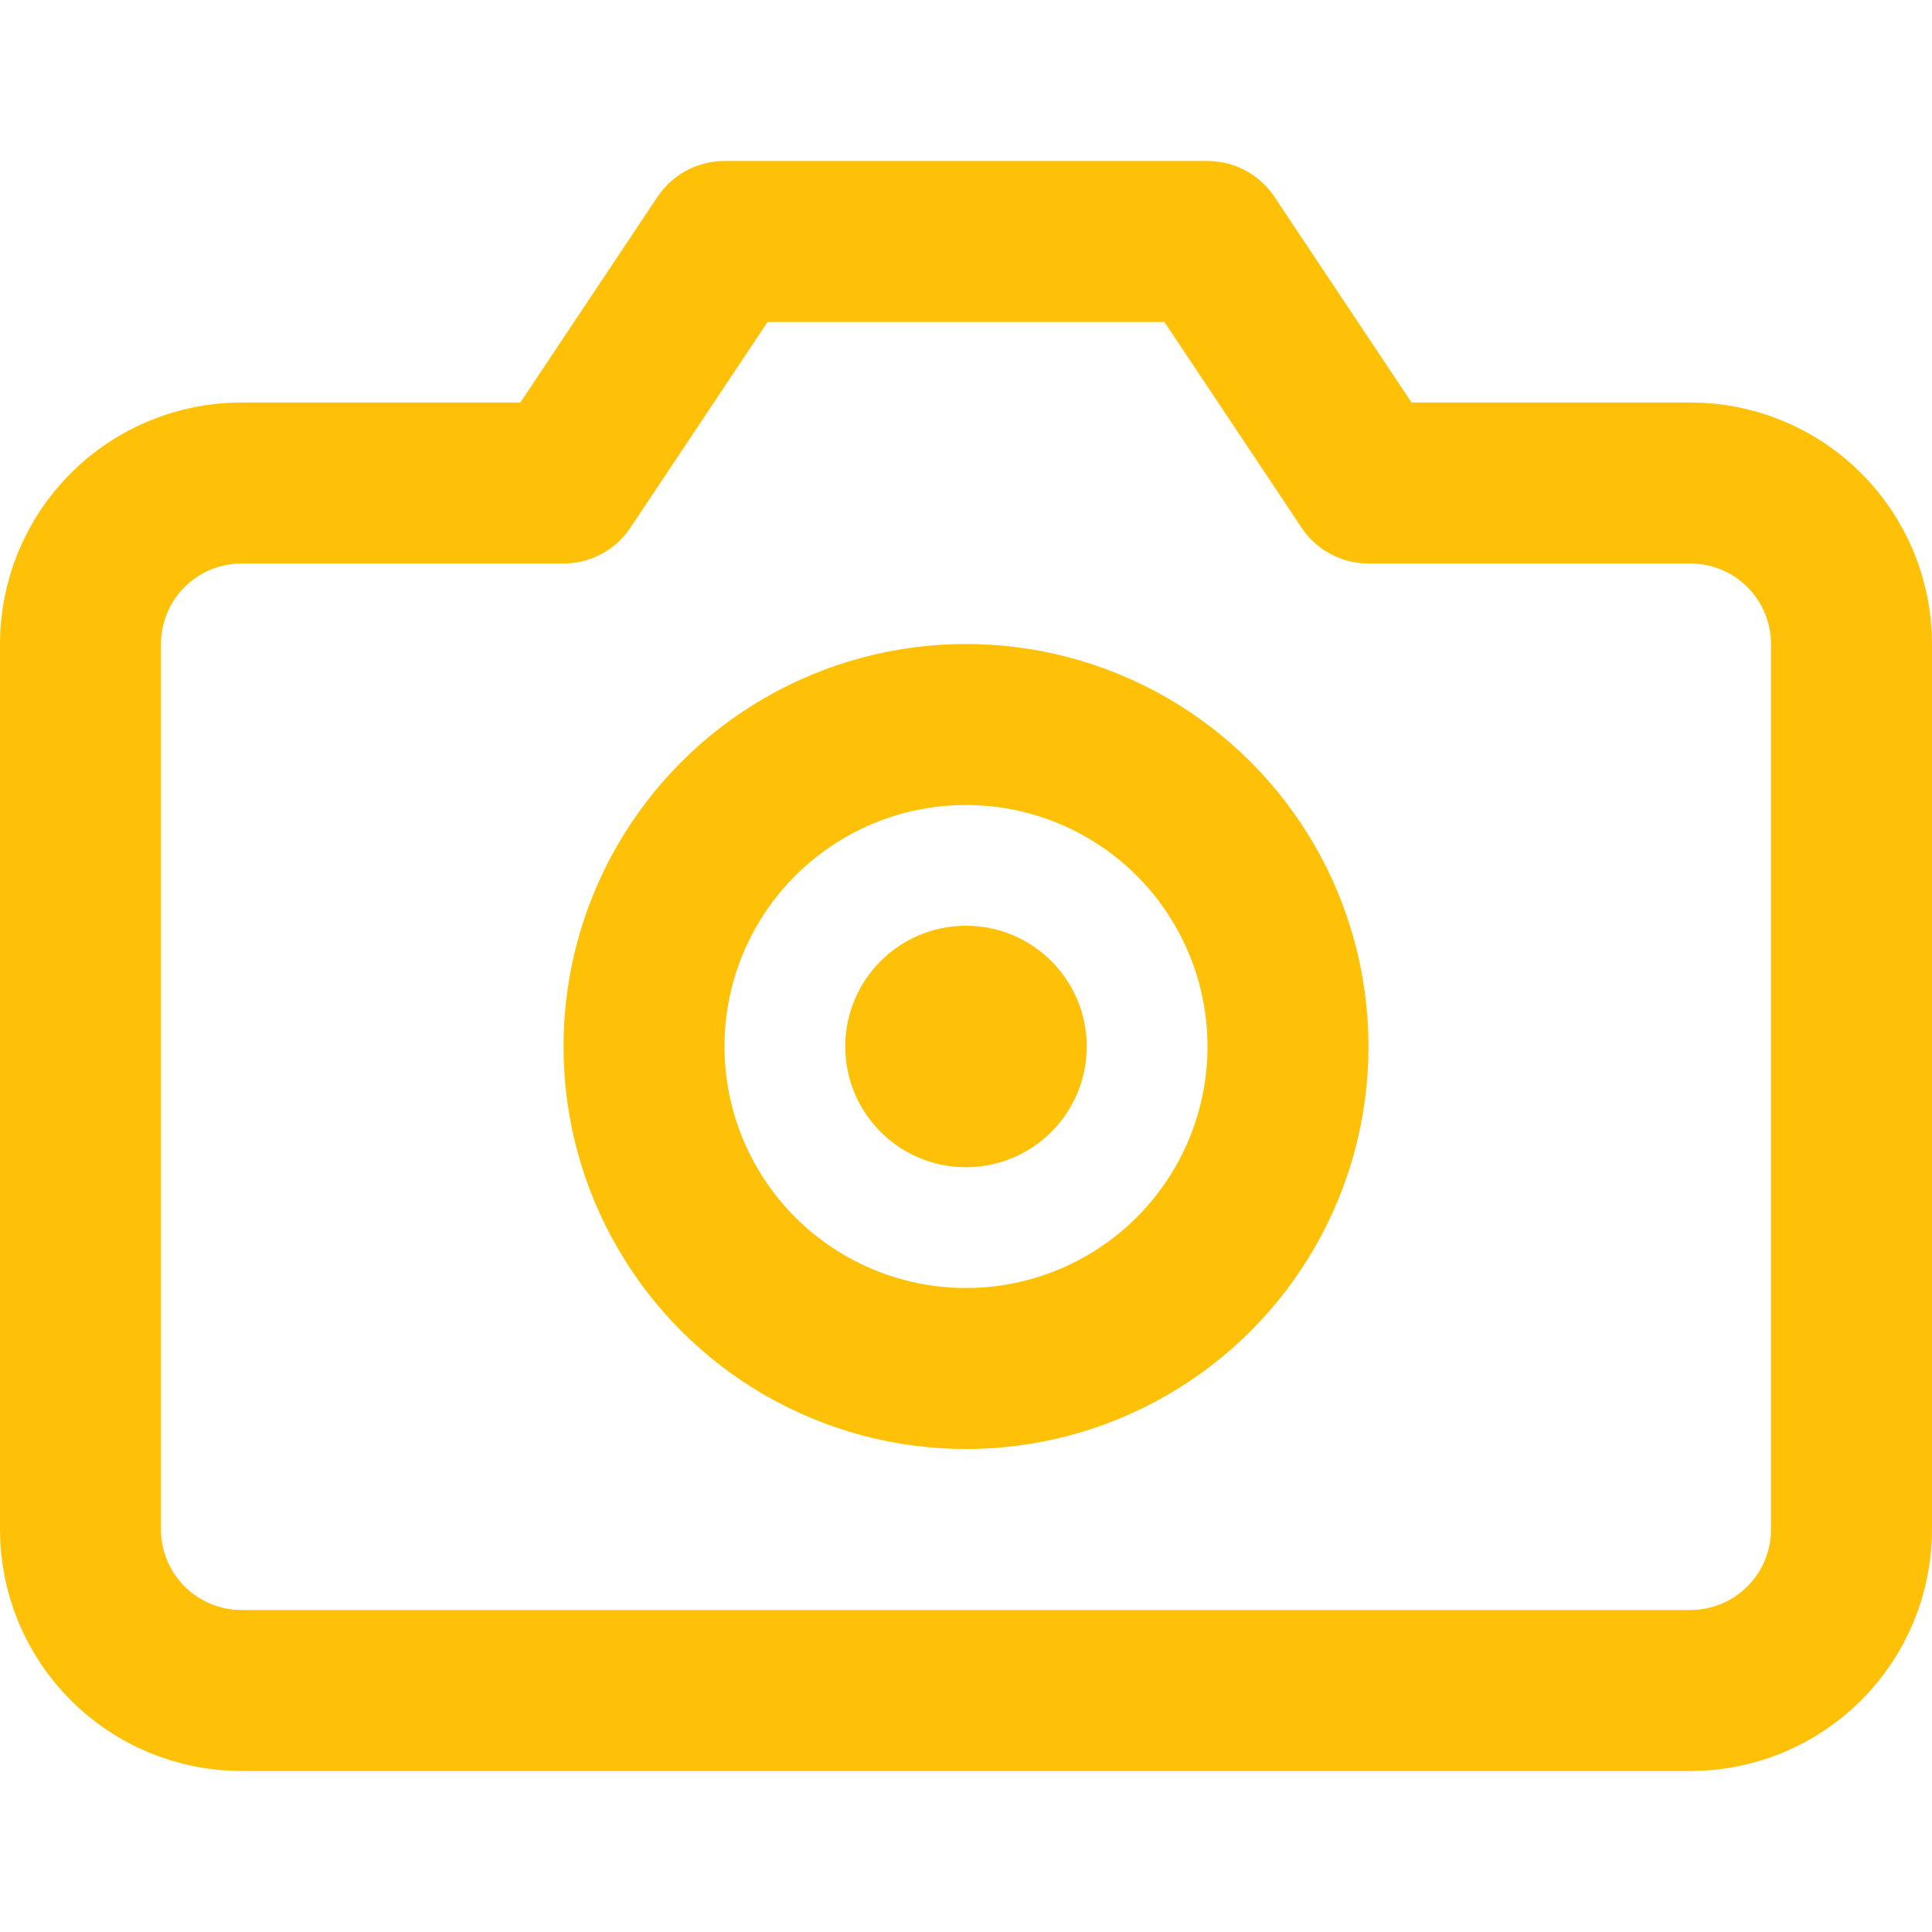 <?xml version="1.0" encoding="UTF-8"?>
<svg width="24" height="24" viewBox="0 0 24 24" fill="none" xmlns="http://www.w3.org/2000/svg">
  <path d="M23 19C23 19.53 22.789 20.039 22.414 20.414C22.039 20.789 21.53 21 21 21H3C2.47 21 1.961 20.789 1.586 20.414C1.211 20.039 1 19.53 1 19V8C1 7.47 1.211 6.961 1.586 6.586C1.961 6.211 2.47 6 3 6H7L9 3H15L17 6H21C21.53 6 22.039 6.211 22.414 6.586C22.789 6.961 23 7.47 23 8V19Z" stroke="#ffc107" stroke-width="2" stroke-linecap="round" stroke-linejoin="round"/>
  <circle cx="12" cy="13" r="4" stroke="#ffc107" stroke-width="2" stroke-linecap="round" stroke-linejoin="round"/>
  <circle cx="12" cy="13" r="1" fill="#ffc107" stroke="#ffc107" stroke-width="1"/>
</svg> 
